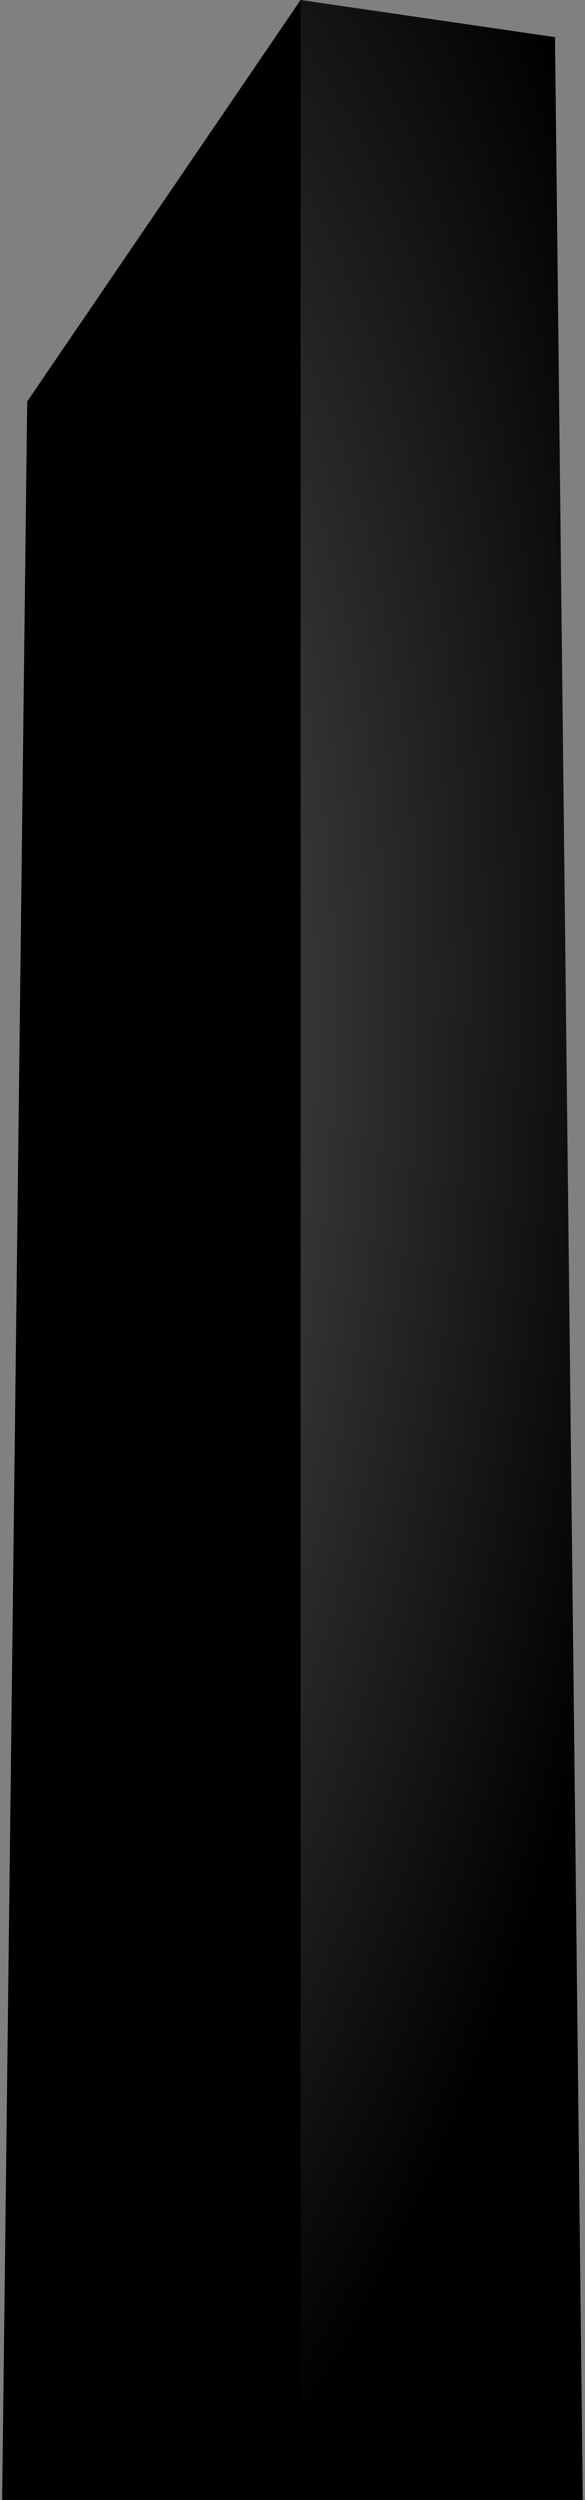 <svg xmlns="http://www.w3.org/2000/svg" xmlns:xlink="http://www.w3.org/1999/xlink" viewBox="0 0 7.937 33.866"><rect x="0" y="0" width="7.937" height="33.866" fill="#808080" stroke="none"/><defs><radialGradient id="b" cx="568.437" cy="502.418" r="20.083" fx="568.437" fy="502.418" gradientTransform="matrix(-.08 1.091 -.48 -.035 286.064 -587.272)" gradientUnits="userSpaceOnUse" xlink:href="#a"/><linearGradient id="a"><stop offset="0" stop-color="#fff" stop-opacity=".4"/><stop offset="1" stop-color="#fff" stop-opacity="0"/></linearGradient></defs><path d="M4.078 2e-8L.369 5.439.029 33.865H7.907L7.53.503z"/><path fill="url(#b)" d="M4.079.001V33.866h3.829L7.531.504z"/></svg>
